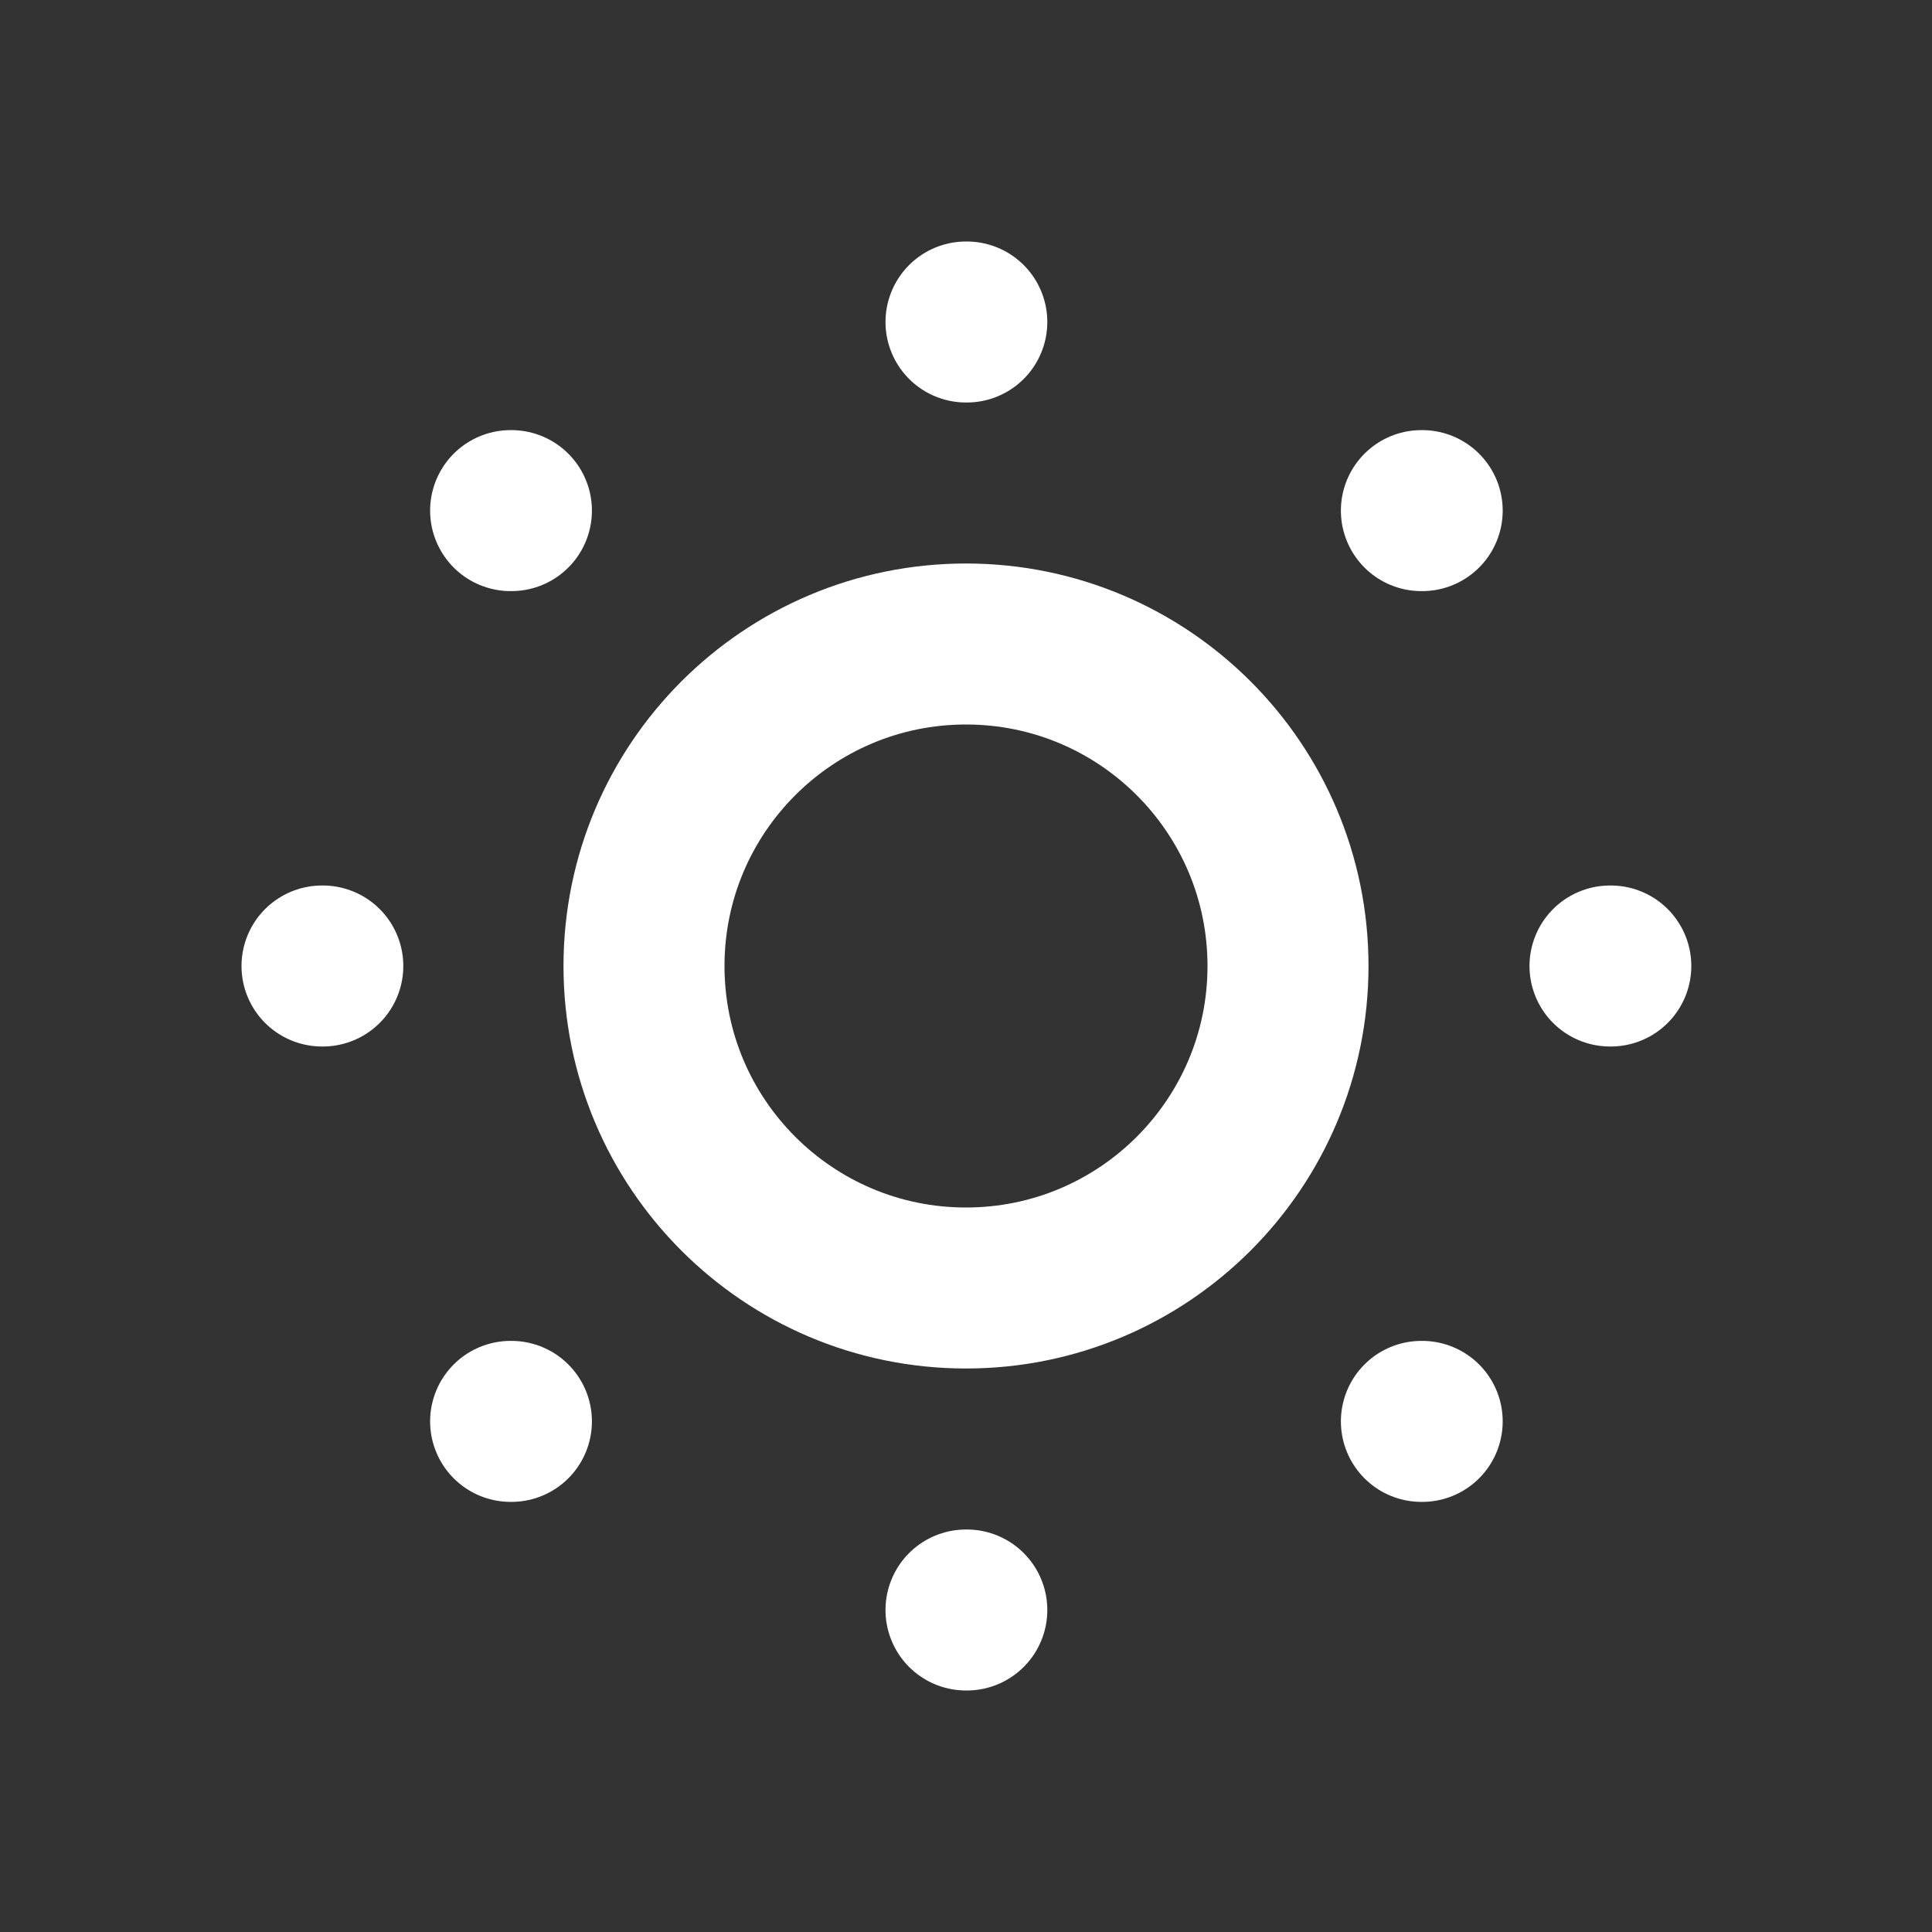 <svg width="24" height="24" viewBox="0 0 24 24" fill="none" xmlns="http://www.w3.org/2000/svg">
<rect x="0" y="0" width="24" height="24" fill="#333333" stroke="none"/>
<path d="M12 4H12.01M20 12H20.01M12 20H12.01M4 12H4.01M17.657 6.343H17.667M17.657 17.657H17.667M6.343 17.657H6.353M6.343 6.343H6.353M16 12C16 14.209 14.209 16 12 16C9.791 16 8 14.209 8 12C8 9.791 9.791 8 12 8C14.209 8 16 9.791 16 12Z" stroke="white" stroke-width="2" stroke-linecap="round" stroke-linejoin="round"/>
</svg>
